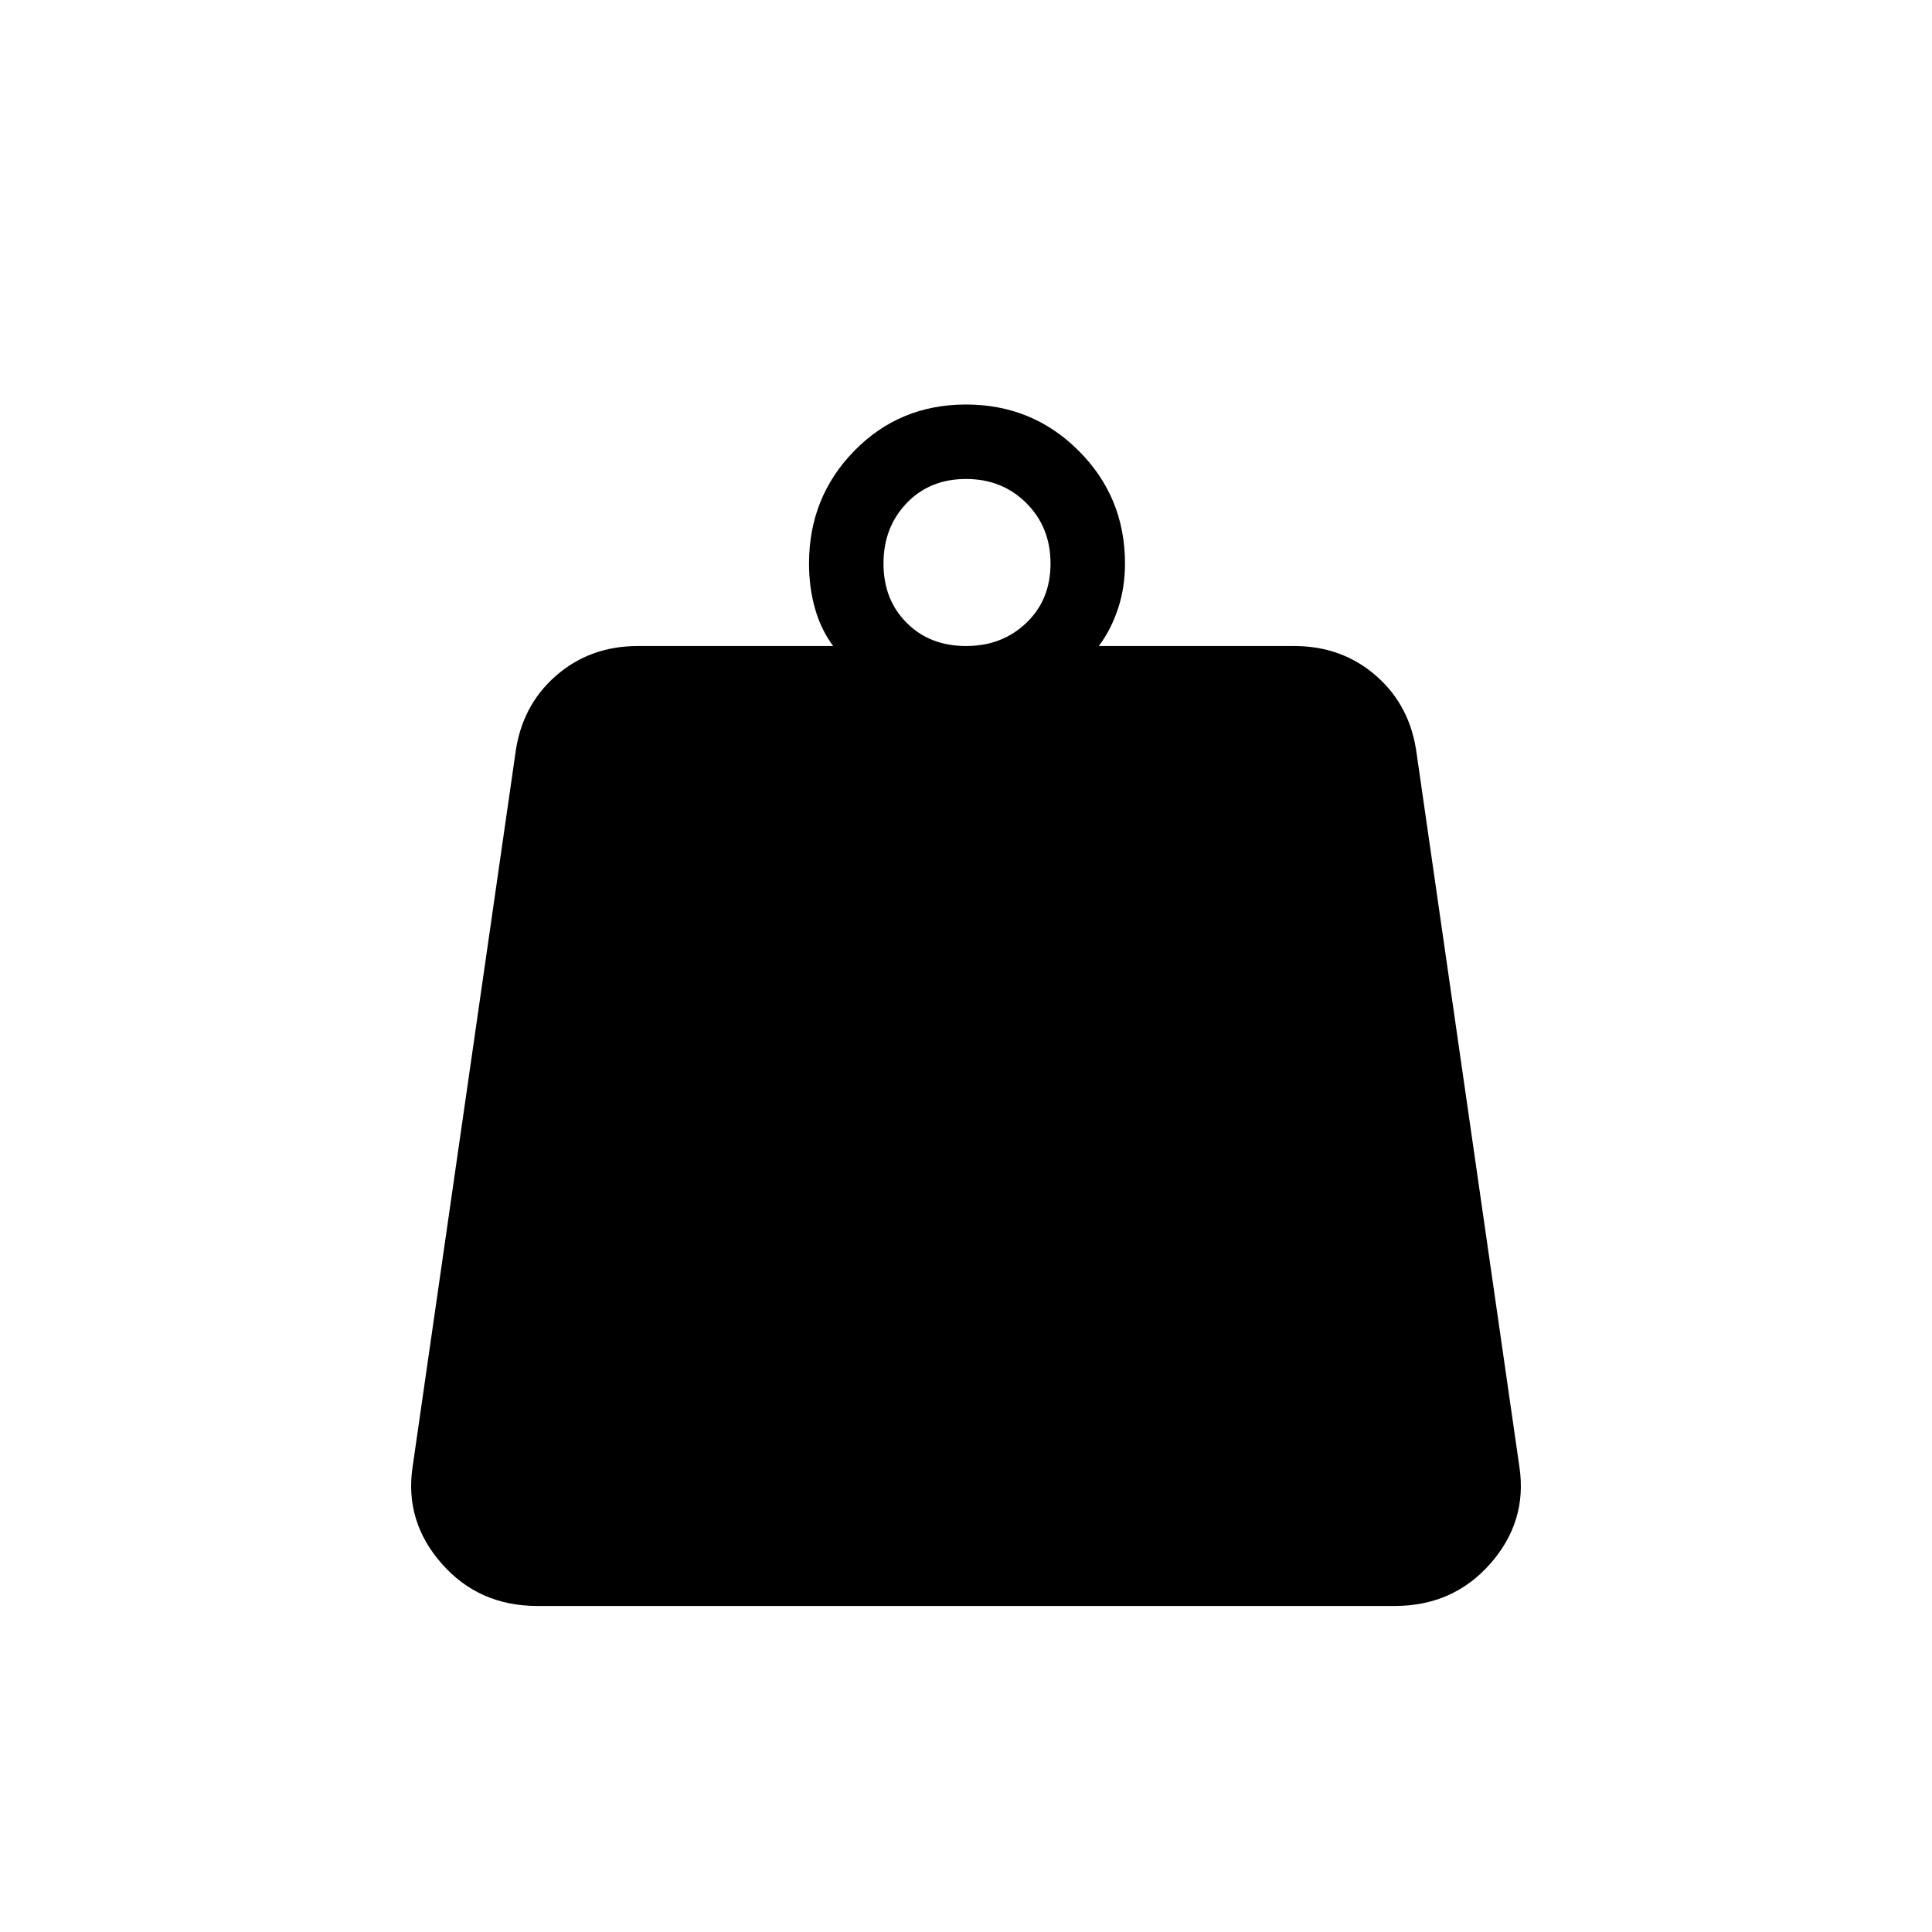 <svg xmlns="http://www.w3.org/2000/svg" height="24" width="24"><path d="M12 8.025q.45 0 .75-.288.3-.287.3-.737t-.3-.75q-.3-.3-.75-.3t-.737.3q-.288.3-.288.75t.288.737q.287.288.737.288Zm1.65 0h2.425q.6 0 1.025.375.425.375.5.975l1.275 8.85q.1.675-.362 1.2-.463.525-1.188.525H6.675q-.725 0-1.187-.525-.463-.525-.363-1.2L6.4 9.375q.075-.6.5-.975t1.025-.375h2.425q-.15-.2-.225-.463Q10.05 7.3 10.05 7q0-.825.563-1.4.562-.575 1.387-.575t1.4.575q.575.575.575 1.4 0 .3-.087.562-.088.263-.238.463Z"/></svg>